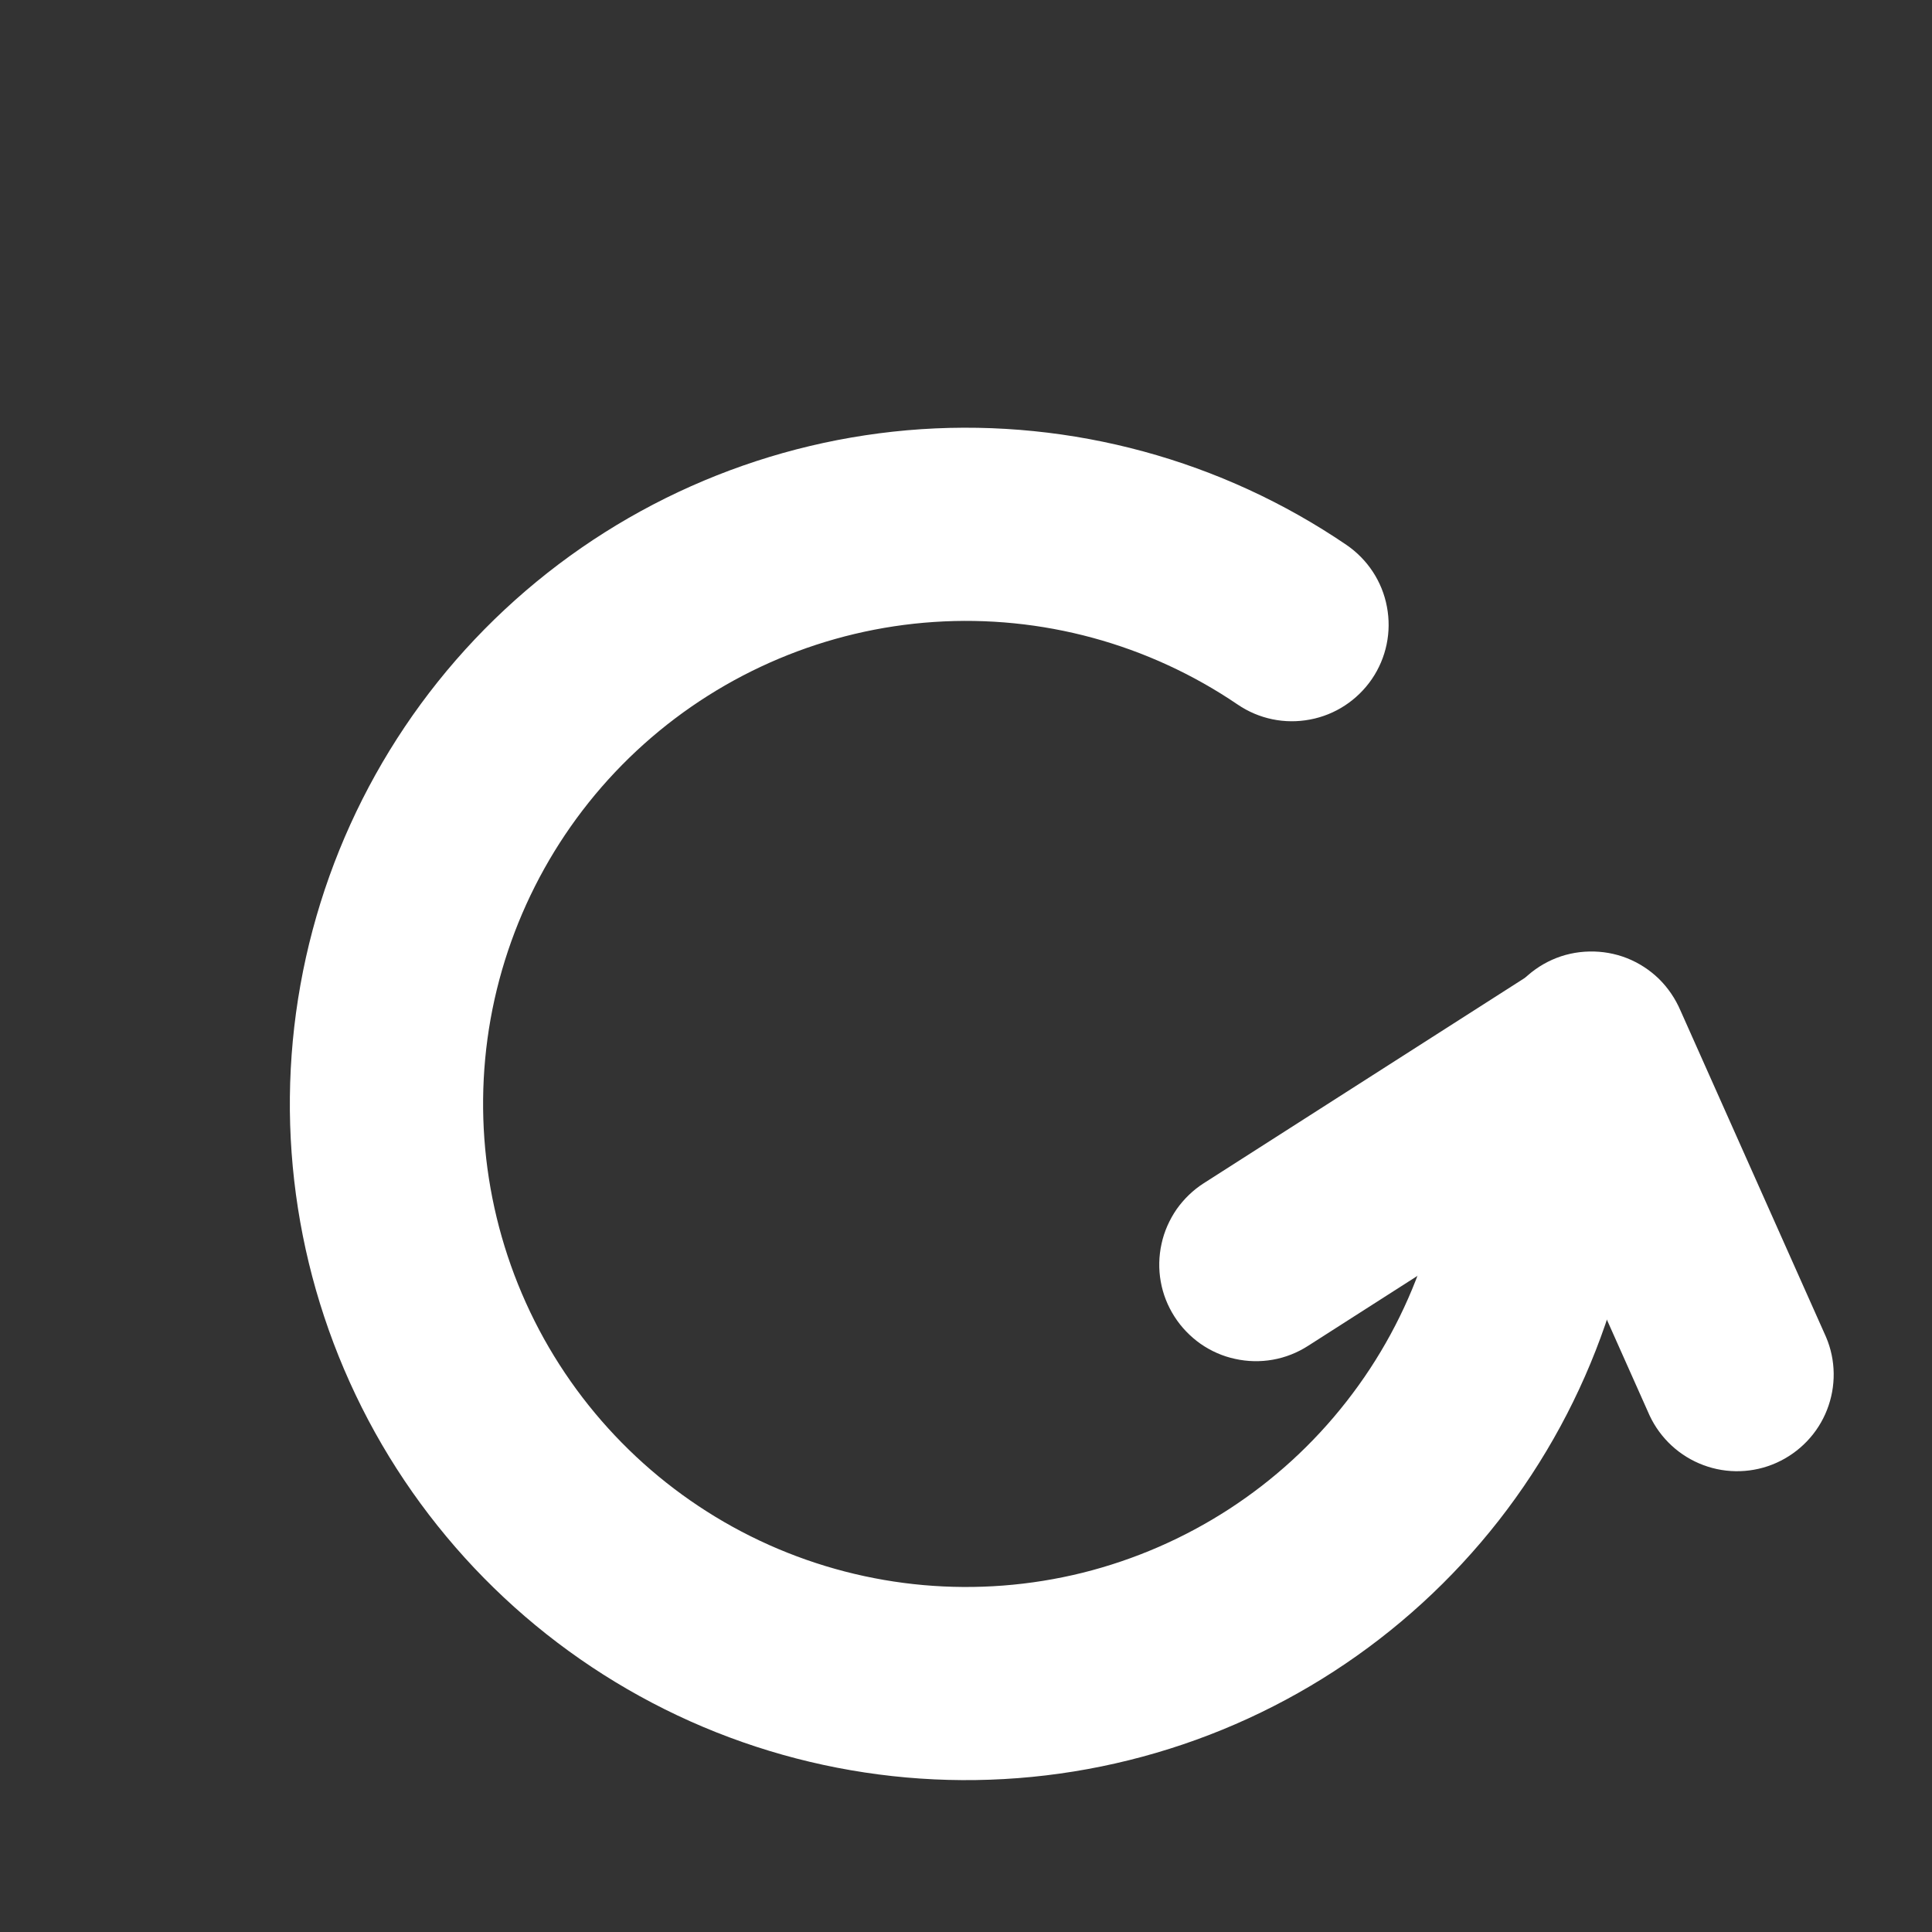 <svg width="14" height="14" viewBox="0 0 14 14" fill="none" xmlns="http://www.w3.org/2000/svg">
<rect x="0" y="0" width="14" height="14" fill="#333333" stroke="none"/>
<path d="M9.756 3.948C9.91 4.053 10.016 4.214 10.05 4.396C10.085 4.579 10.046 4.767 9.941 4.921C9.836 5.074 9.675 5.18 9.493 5.214C9.31 5.249 9.122 5.21 8.968 5.105C8.322 4.666 7.547 4.455 6.768 4.507C5.988 4.559 5.248 4.871 4.666 5.392C4.084 5.913 3.693 6.615 3.555 7.384C3.418 8.153 3.542 8.946 3.907 9.637C4.273 10.328 4.859 10.876 5.572 11.195C6.286 11.514 7.085 11.585 7.844 11.397C8.602 11.208 9.276 10.772 9.757 10.156C10.239 9.541 10.5 8.782 10.501 8C10.501 7.815 10.574 7.637 10.706 7.505C10.837 7.374 11.015 7.3 11.201 7.3C11.386 7.3 11.564 7.374 11.696 7.505C11.827 7.637 11.901 7.815 11.901 8C11.9 9.094 11.534 10.157 10.86 11.019C10.186 11.88 9.243 12.492 8.181 12.755C7.119 13.019 5.999 12.919 5.001 12.473C4.002 12.026 3.181 11.258 2.669 10.291C2.158 9.324 1.984 8.214 2.177 7.137C2.37 6.06 2.917 5.078 3.733 4.348C4.548 3.619 5.584 3.183 6.676 3.11C7.767 3.038 8.852 3.333 9.756 3.948Z" fill="white"/>
<path d="M9.478 9.753C9.4 9.803 9.314 9.837 9.223 9.853C9.133 9.869 9.04 9.867 8.95 9.847C8.86 9.828 8.775 9.79 8.7 9.738C8.625 9.685 8.56 9.618 8.511 9.541C8.461 9.463 8.427 9.377 8.411 9.286C8.395 9.196 8.397 9.103 8.417 9.013C8.436 8.924 8.474 8.839 8.526 8.763C8.579 8.688 8.646 8.623 8.723 8.574L11.161 7.015C11.317 6.918 11.505 6.887 11.684 6.928C11.864 6.968 12.02 7.078 12.119 7.233C12.218 7.388 12.252 7.576 12.214 7.756C12.175 7.936 12.068 8.093 11.915 8.194L9.478 9.753Z" fill="white"/>
<path d="M13.232 9.688C13.304 9.856 13.306 10.047 13.239 10.217C13.172 10.388 13.04 10.525 12.873 10.6C12.706 10.675 12.515 10.681 12.344 10.617C12.172 10.553 12.032 10.424 11.954 10.258L10.899 7.892C10.859 7.808 10.836 7.717 10.833 7.624C10.829 7.531 10.844 7.438 10.876 7.351C10.908 7.263 10.958 7.183 11.021 7.116C11.085 7.048 11.162 6.993 11.247 6.955C11.332 6.917 11.423 6.897 11.517 6.895C11.61 6.893 11.702 6.909 11.789 6.943C11.875 6.977 11.954 7.028 12.021 7.093C12.087 7.158 12.14 7.236 12.177 7.322L13.232 9.688Z" fill="white"/>
</svg>
